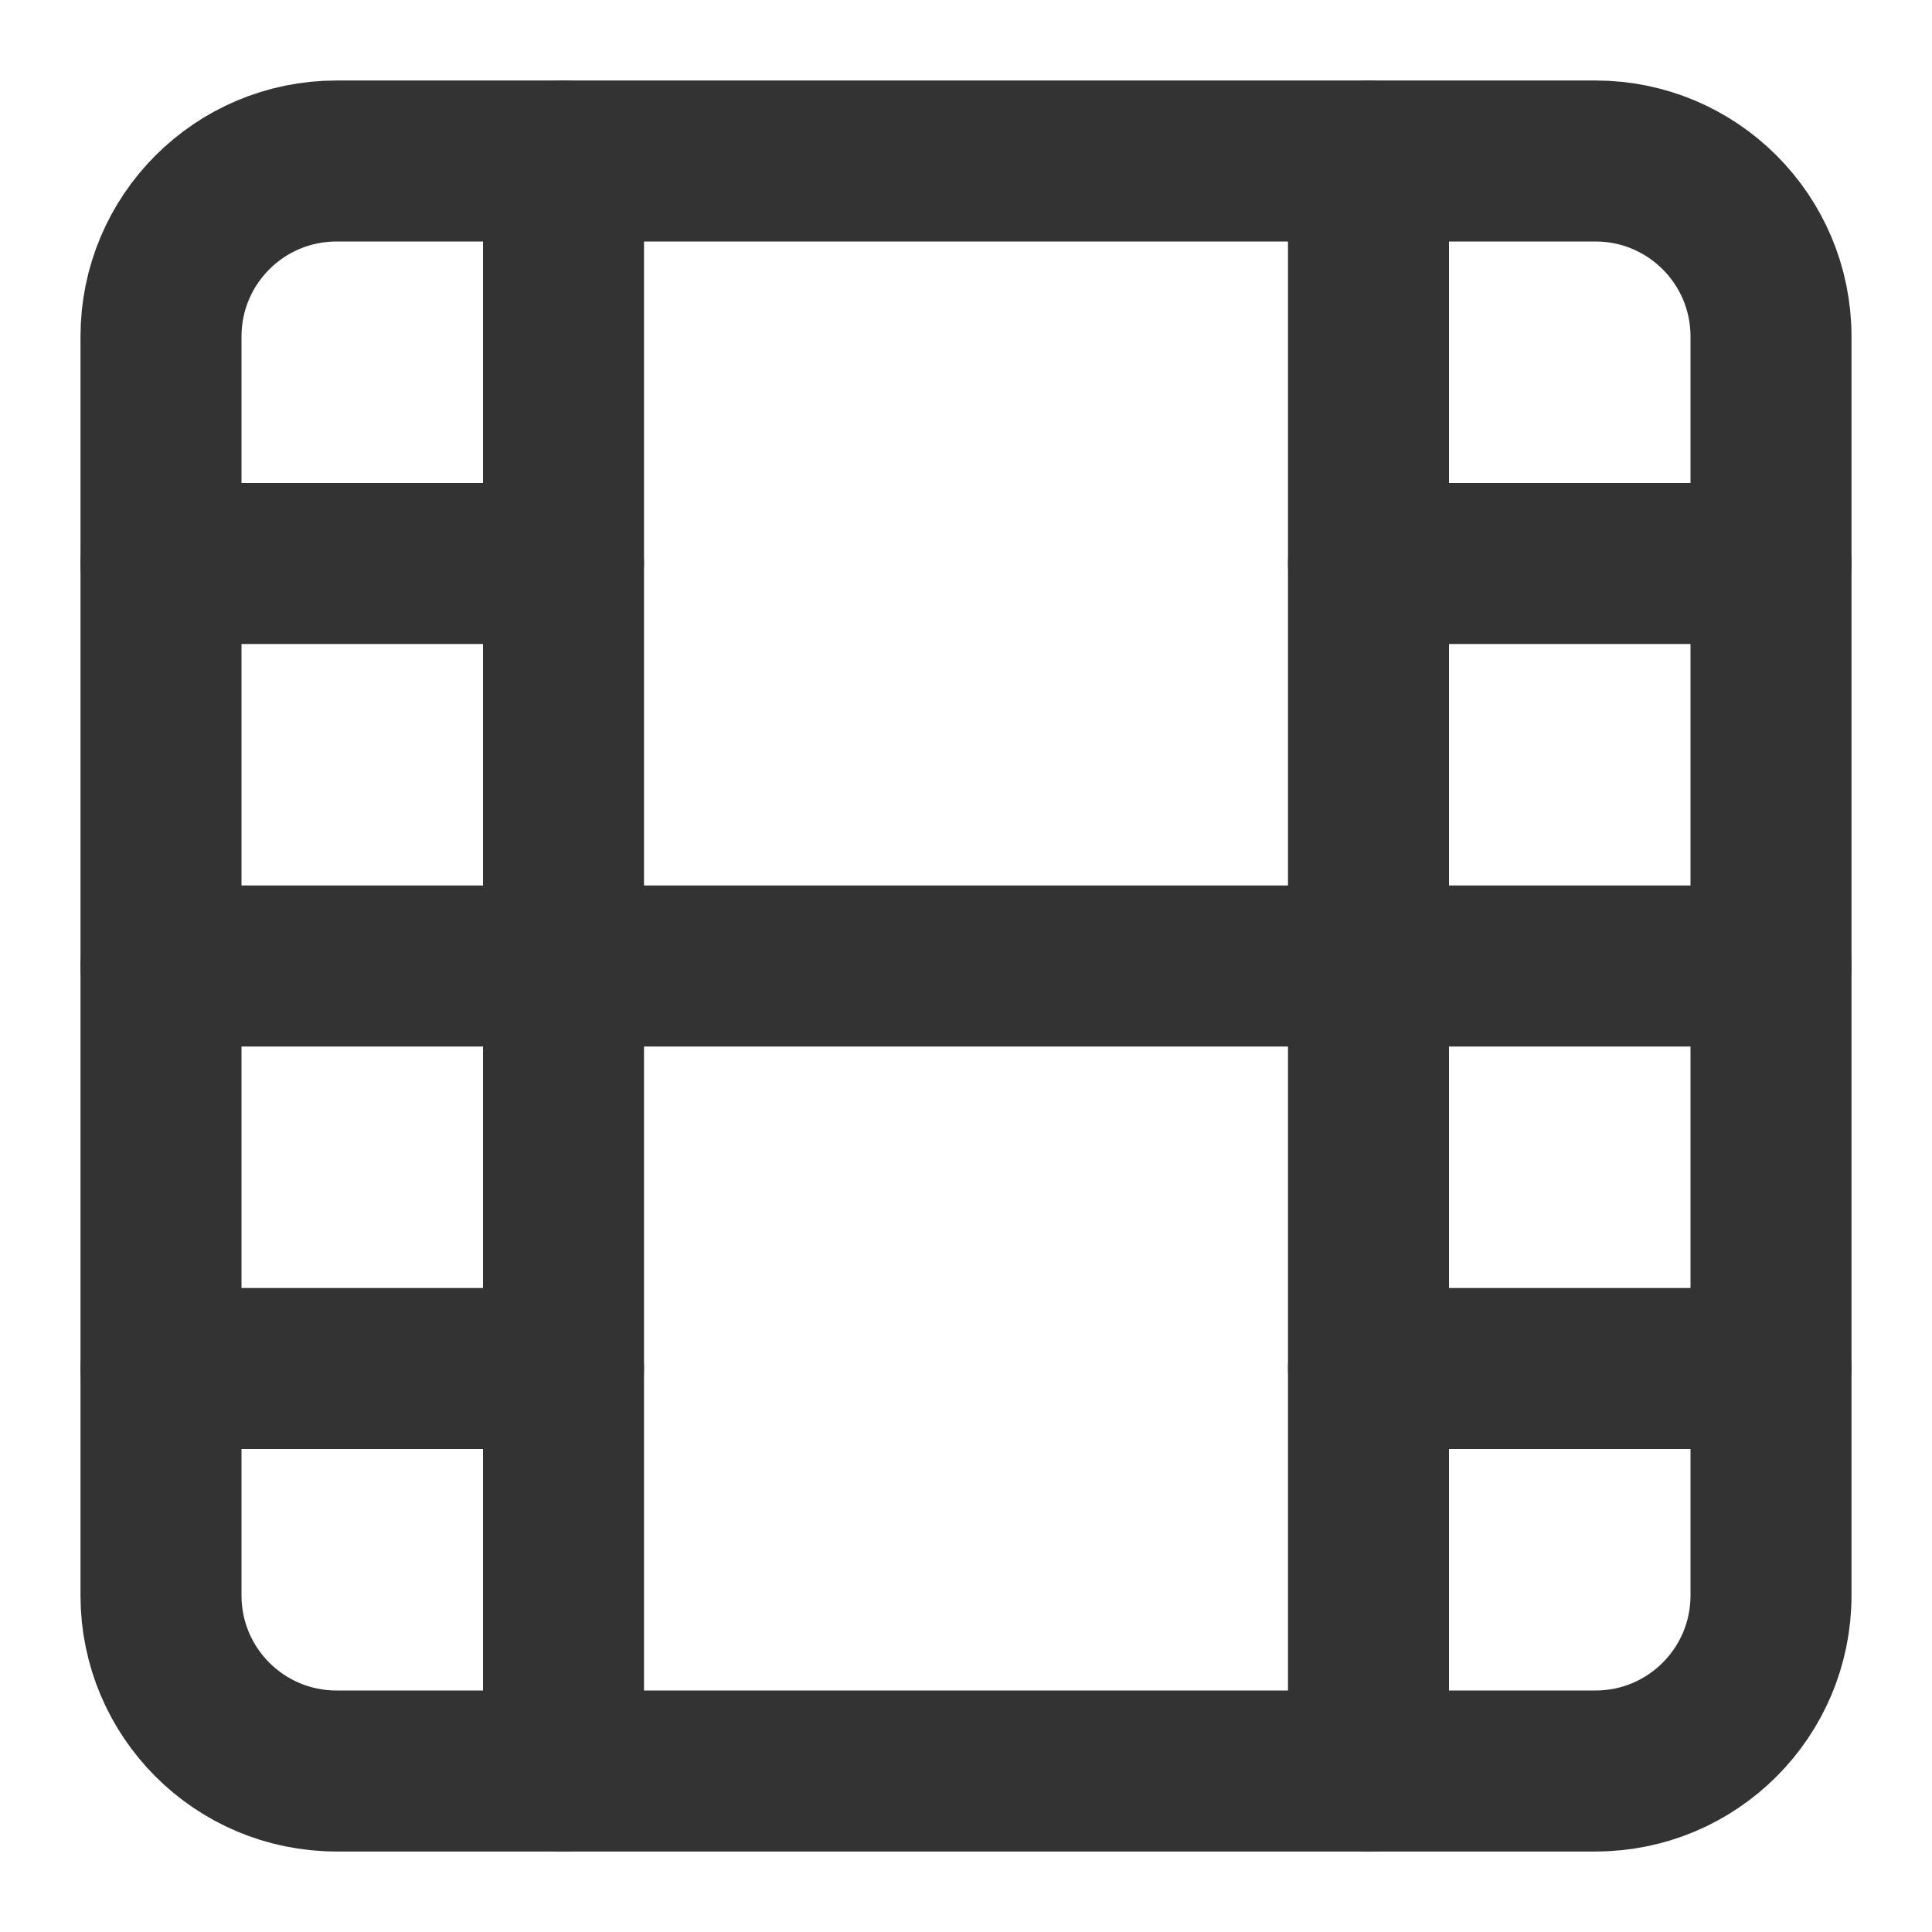 <svg width="24" height="24" viewBox="0 0 24 24" fill="none" xmlns="http://www.w3.org/2000/svg">
<path fill-rule="evenodd" clip-rule="evenodd" d="M2 4.18C2 2.976 2.976 2 4.18 2H19.82C21.024 2 22 2.976 22 4.18V19.82C22 21.024 21.024 22 19.82 22H4.18C2.976 22 2 21.024 2 19.82V4.18Z" stroke="#333333" stroke-width="2" stroke-linecap="round" stroke-linejoin="round"/>
<path d="M7 2V22" stroke="#333333" stroke-width="2" stroke-linecap="round" stroke-linejoin="round"/>
<path d="M17 2V22" stroke="#333333" stroke-width="2" stroke-linecap="round" stroke-linejoin="round"/>
<path d="M2 12H22" stroke="#333333" stroke-width="2" stroke-linecap="round" stroke-linejoin="round"/>
<path d="M2 7H7" stroke="#333333" stroke-width="2" stroke-linecap="round" stroke-linejoin="round"/>
<path d="M2 17H7" stroke="#333333" stroke-width="2" stroke-linecap="round" stroke-linejoin="round"/>
<path d="M17 17H22" stroke="#333333" stroke-width="2" stroke-linecap="round" stroke-linejoin="round"/>
<path d="M17 7H22" stroke="#333333" stroke-width="2" stroke-linecap="round" stroke-linejoin="round"/>
</svg>

